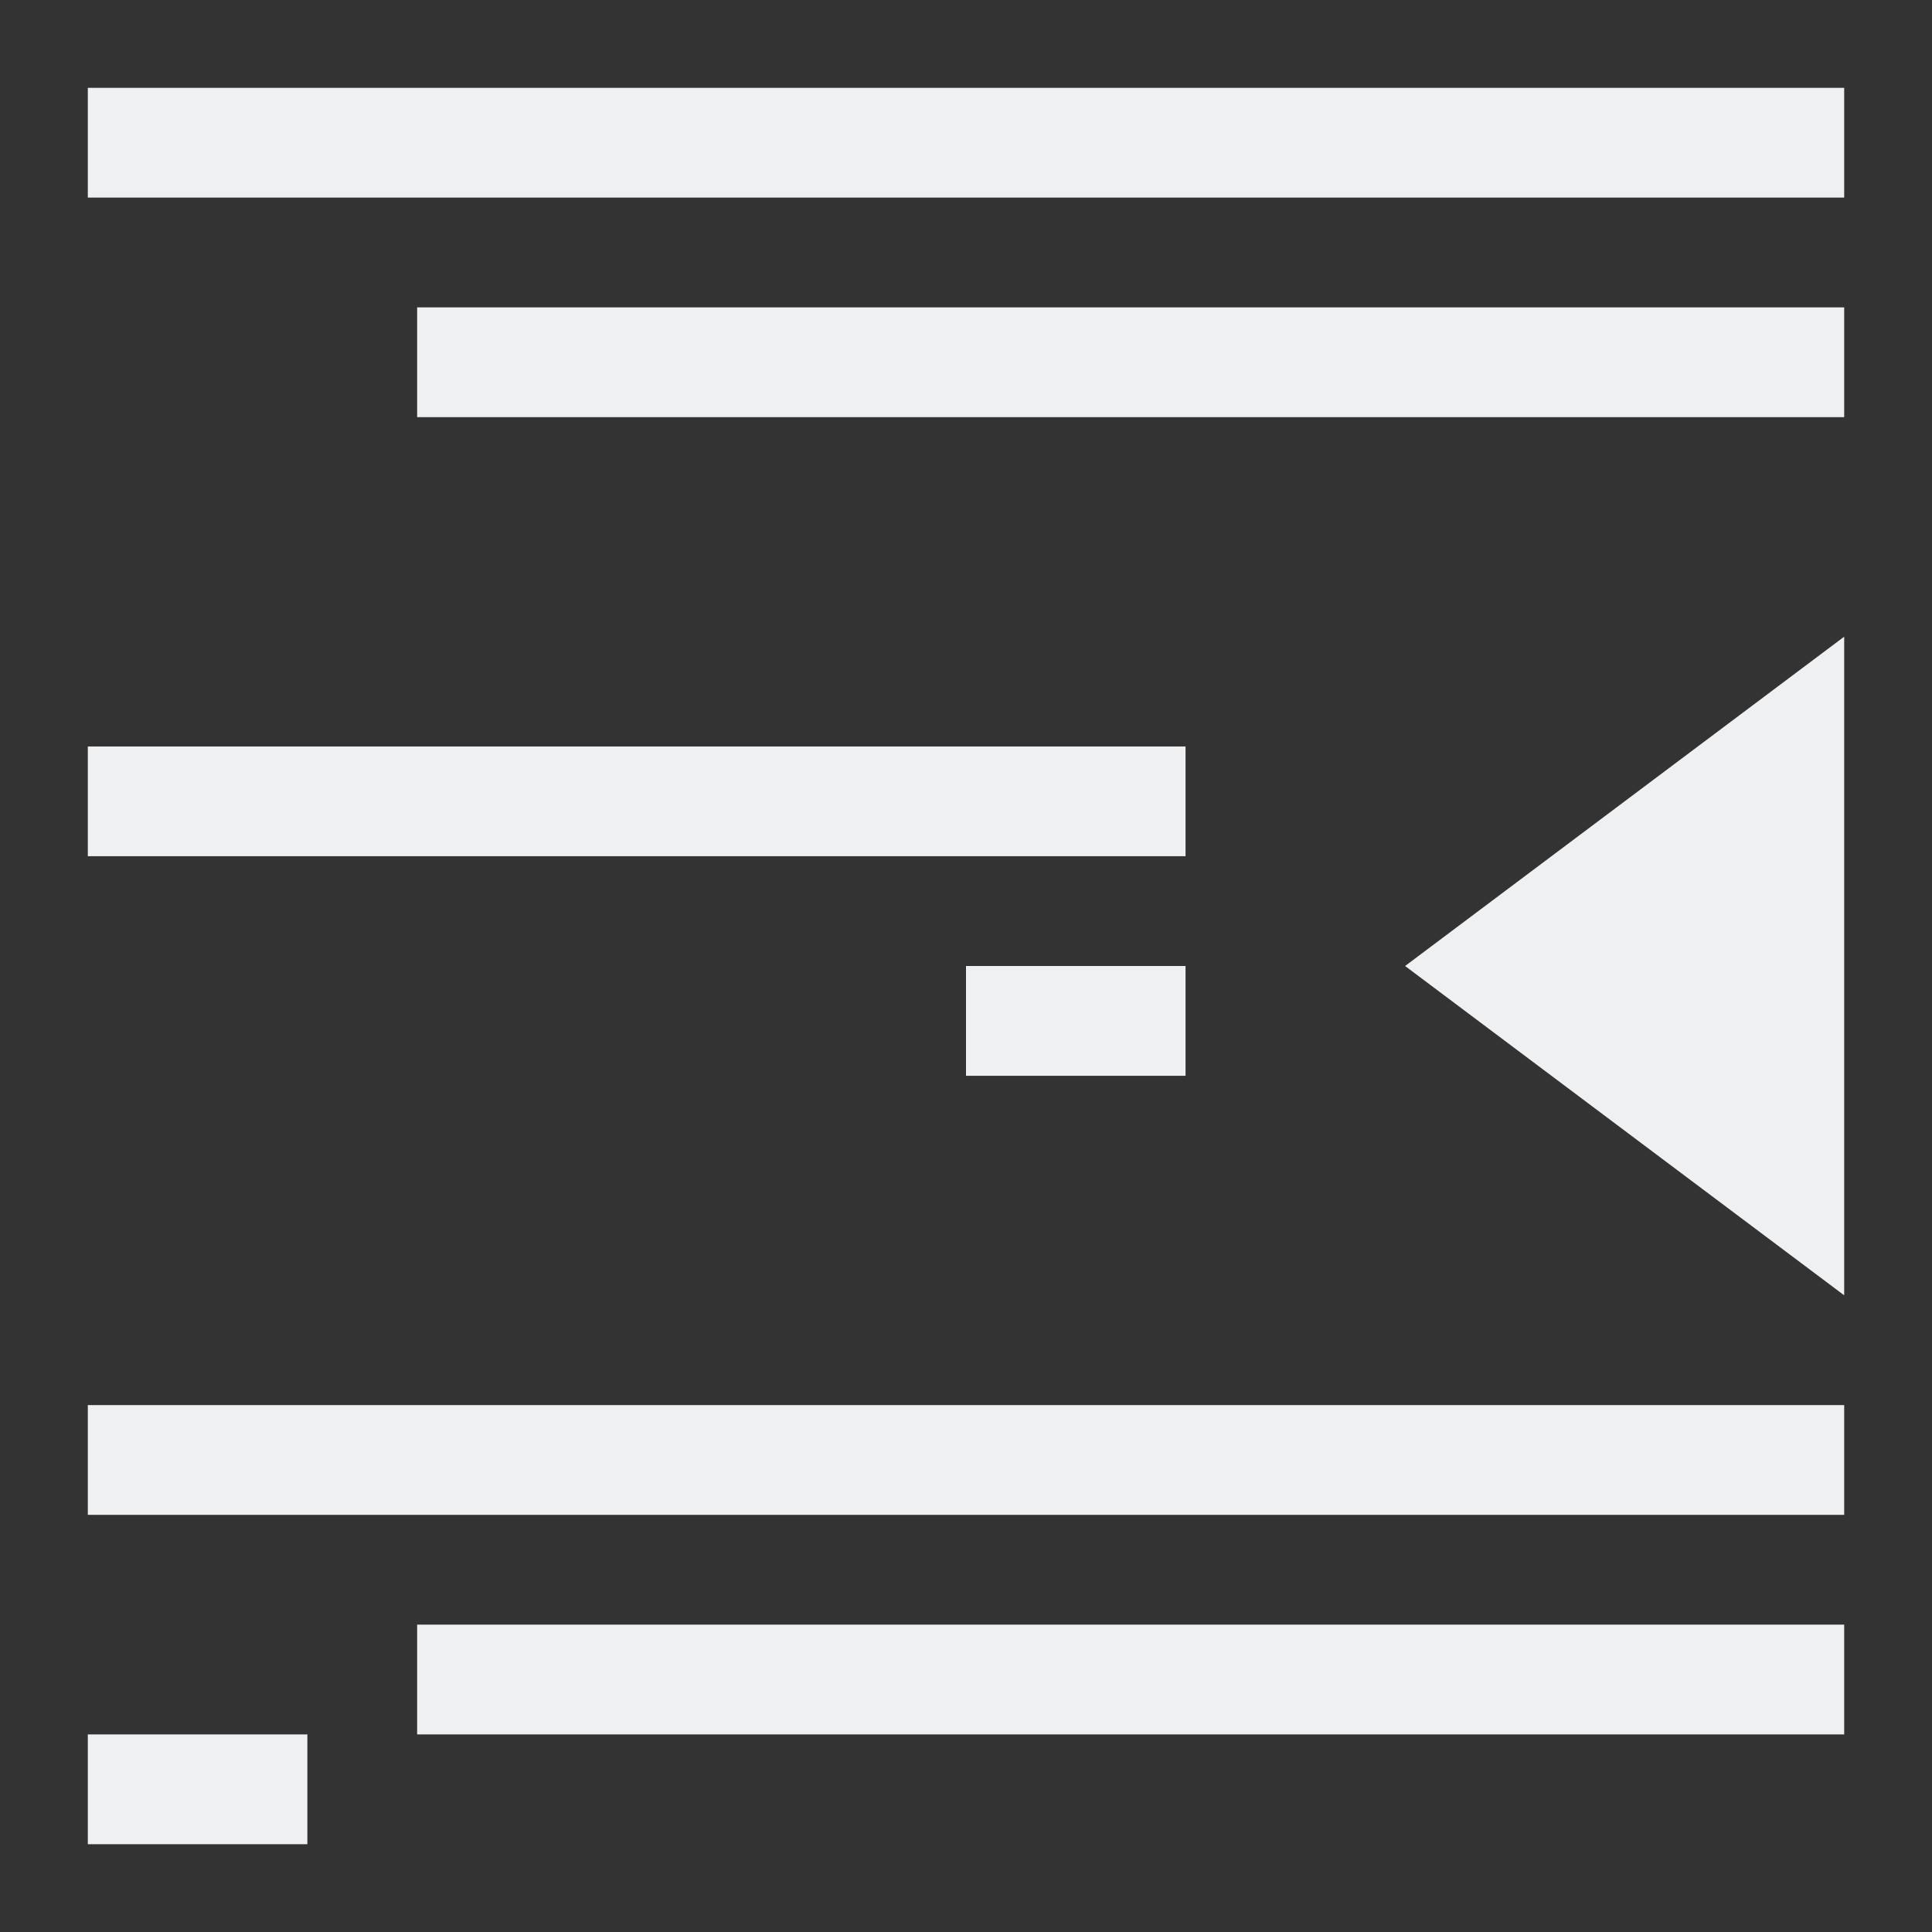 <?xml version="1.0" encoding="UTF-8"?>
<svg version="1.1" viewBox="0 0 22 22" xmlns="http://www.w3.org/2000/svg">
 <rect x="0" y="0" width="22" height="22" fill="#333333" stroke="none"/>
 <defs>
  <style type="text/css">.ColorScheme-Text {
        color:#eff0f1;
      }</style>
 </defs>
 <path class="ColorScheme-Text" d="m21 1v1.25h-20v-1.25h20m0 2.5v1.25h-16.25v-1.25h16.25m0 3.75v7.5l-5-3.75 5-3.75m-7.5 1.25v1.25h-12.5v-1.25h12.5m0 2.5v1.25h-2.5v-1.25h2.5m7.5 5v1.25h-20v-1.25h20m0 2.5v1.25h-16.25v-1.25h16.25m-17.5 1.25v1.25h-2.5v-1.25h2.5" color="#eff0f1" fill="currentColor"/>
</svg>
